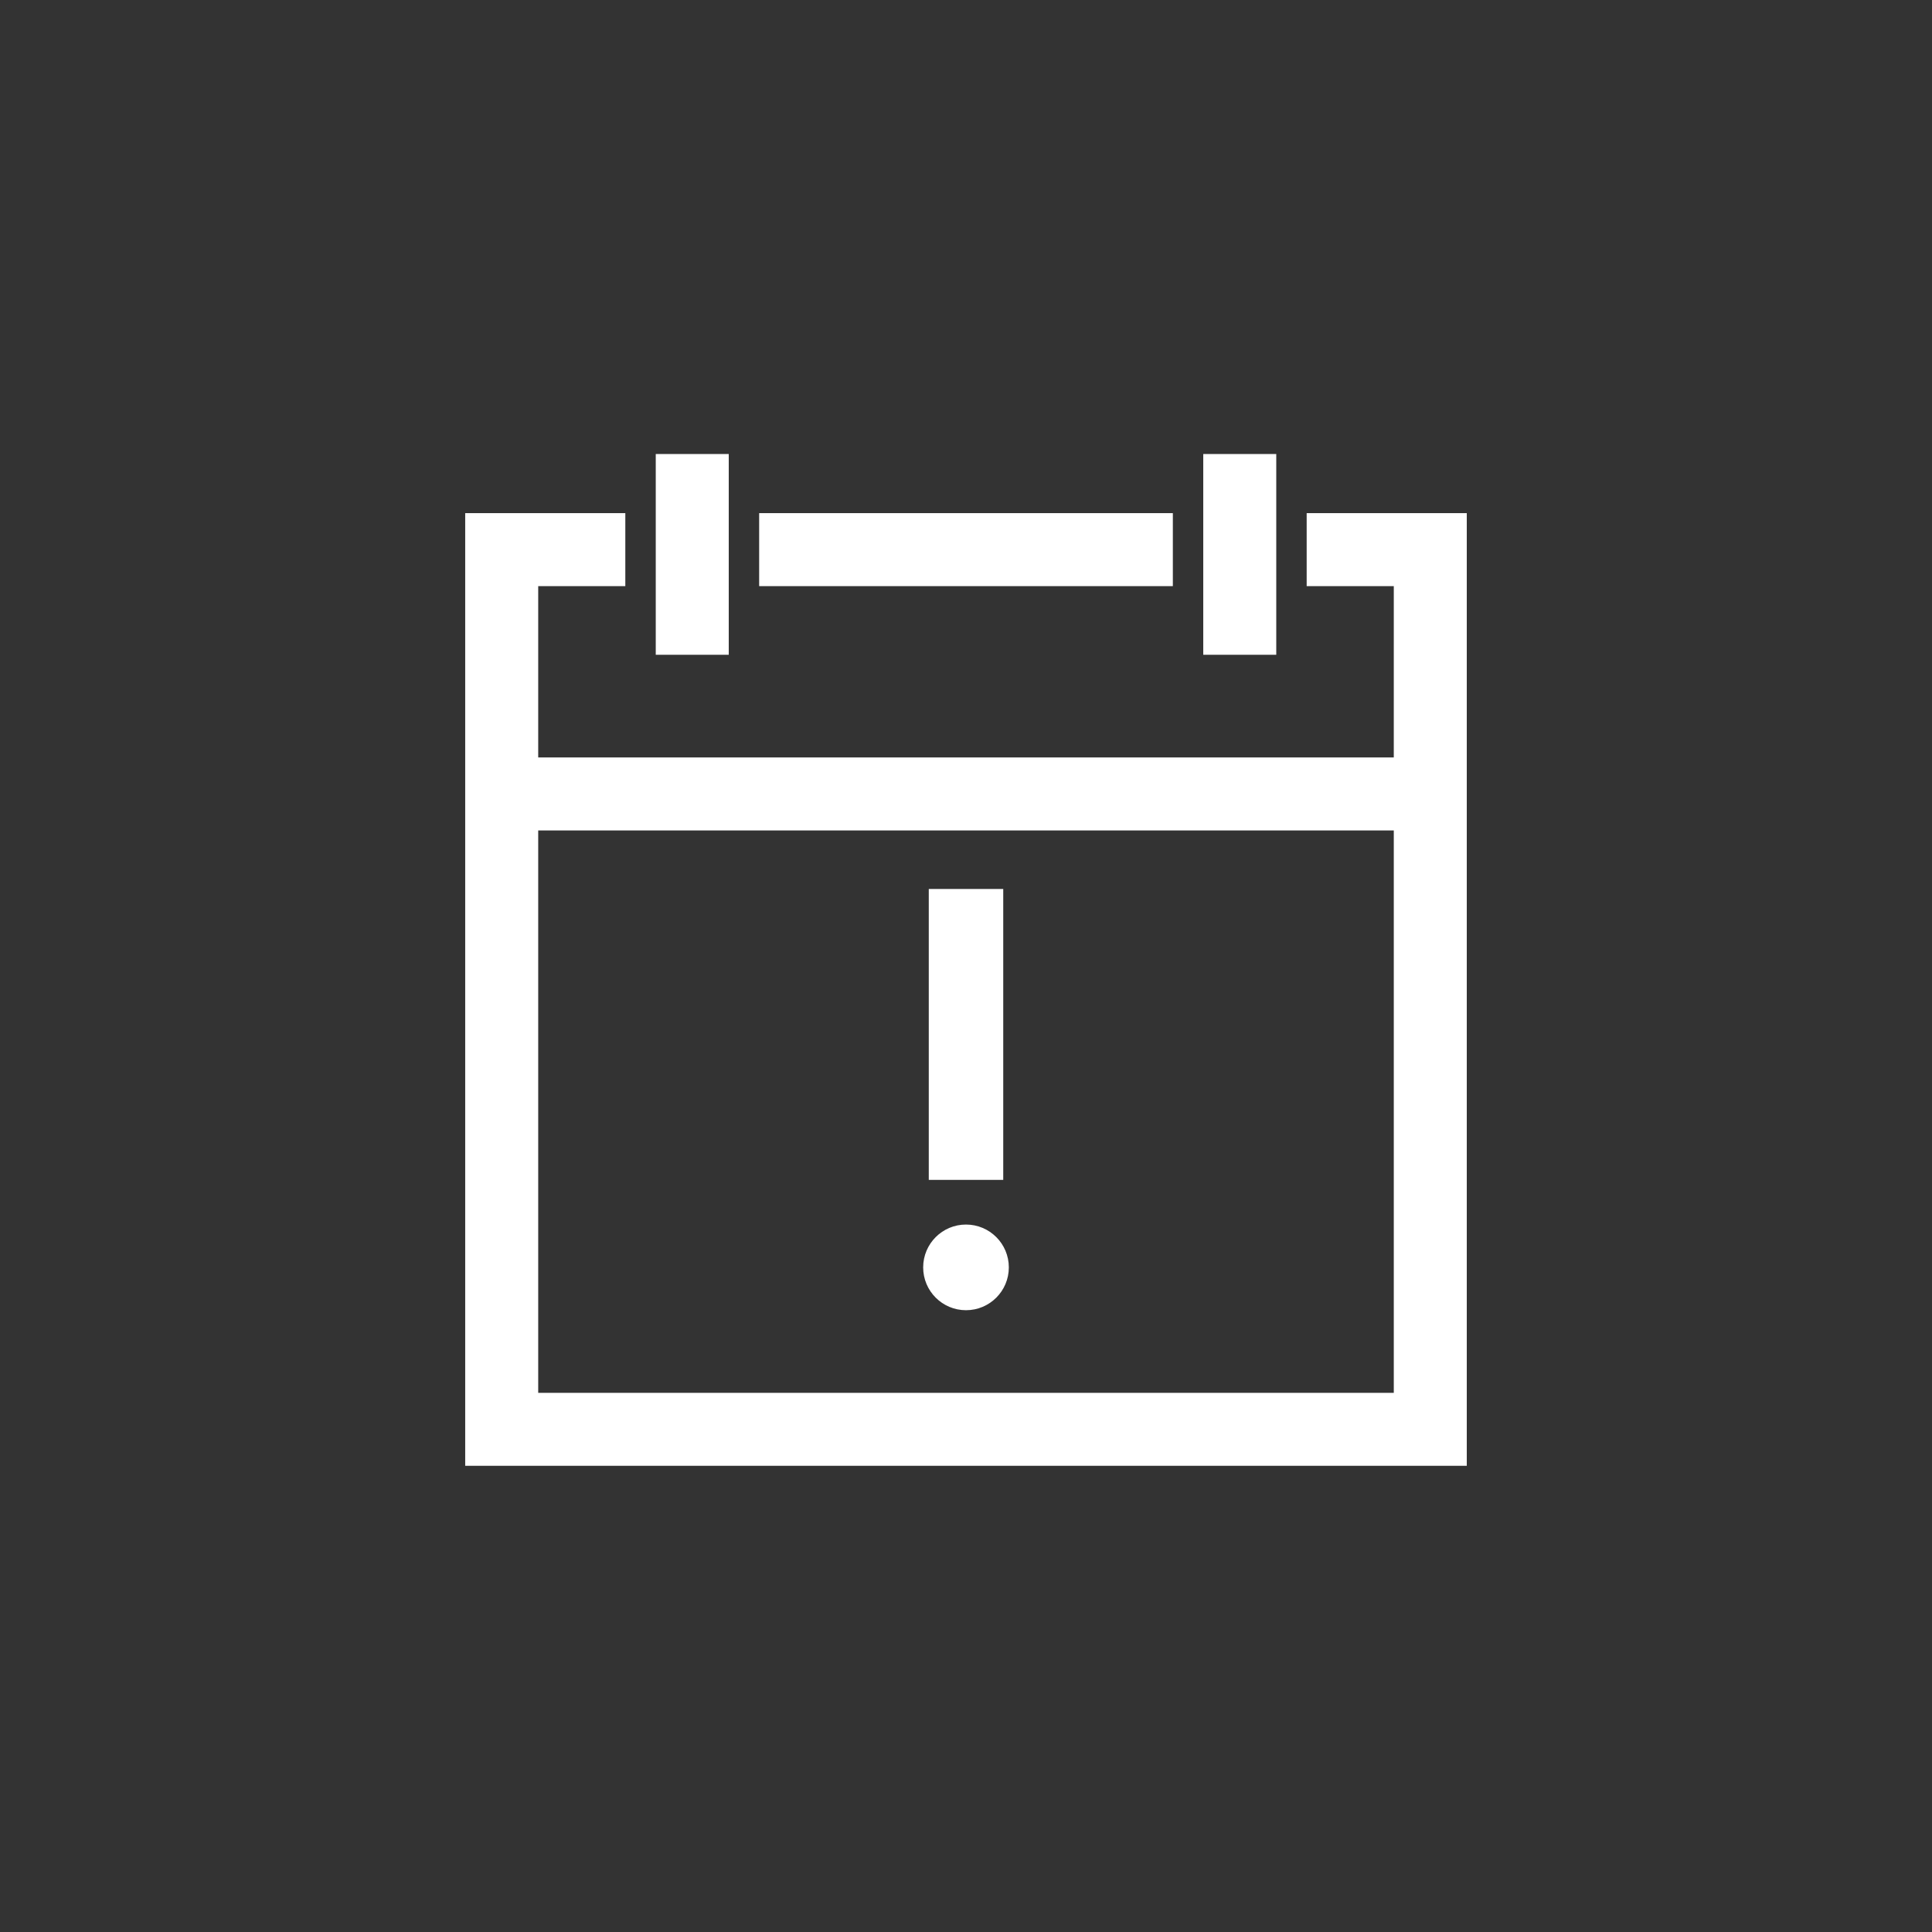 <?xml version="1.0" encoding="UTF-8"?>
<svg width="752pt" height="752pt" version="1.1" viewBox="0 0 752 752" xmlns="http://www.w3.org/2000/svg">
 <rect x="0" y="0" width="752" height="752" fill="#333333" stroke="none"/>
 <g fill="#fff">
  <path d="m209.49 228.15h33.906v-28.414h-62.324v370.81h389.85v-370.81h-62.32v28.414h33.91l-0.004 66.68h-333.02zm333.02 95.098v218.89h-333.02v-218.89z"/>
  <path d="m361.51 346.02h28.984v113.23h-28.984z"/>
  <path d="m392.67 493.31c0 9.207-7.465 16.668-16.672 16.668s-16.668-7.461-16.668-16.668c0-9.207 7.461-16.672 16.668-16.672s16.672 7.465 16.672 16.672"/>
  <path d="m295.49 199.73h161.02v28.414h-161.02z"/>
  <path d="m255.24 176.72h28.414v78.141h-28.414z"/>
  <path d="m468.35 176.72h28.414v78.141h-28.414z"/>
 </g>
</svg>
